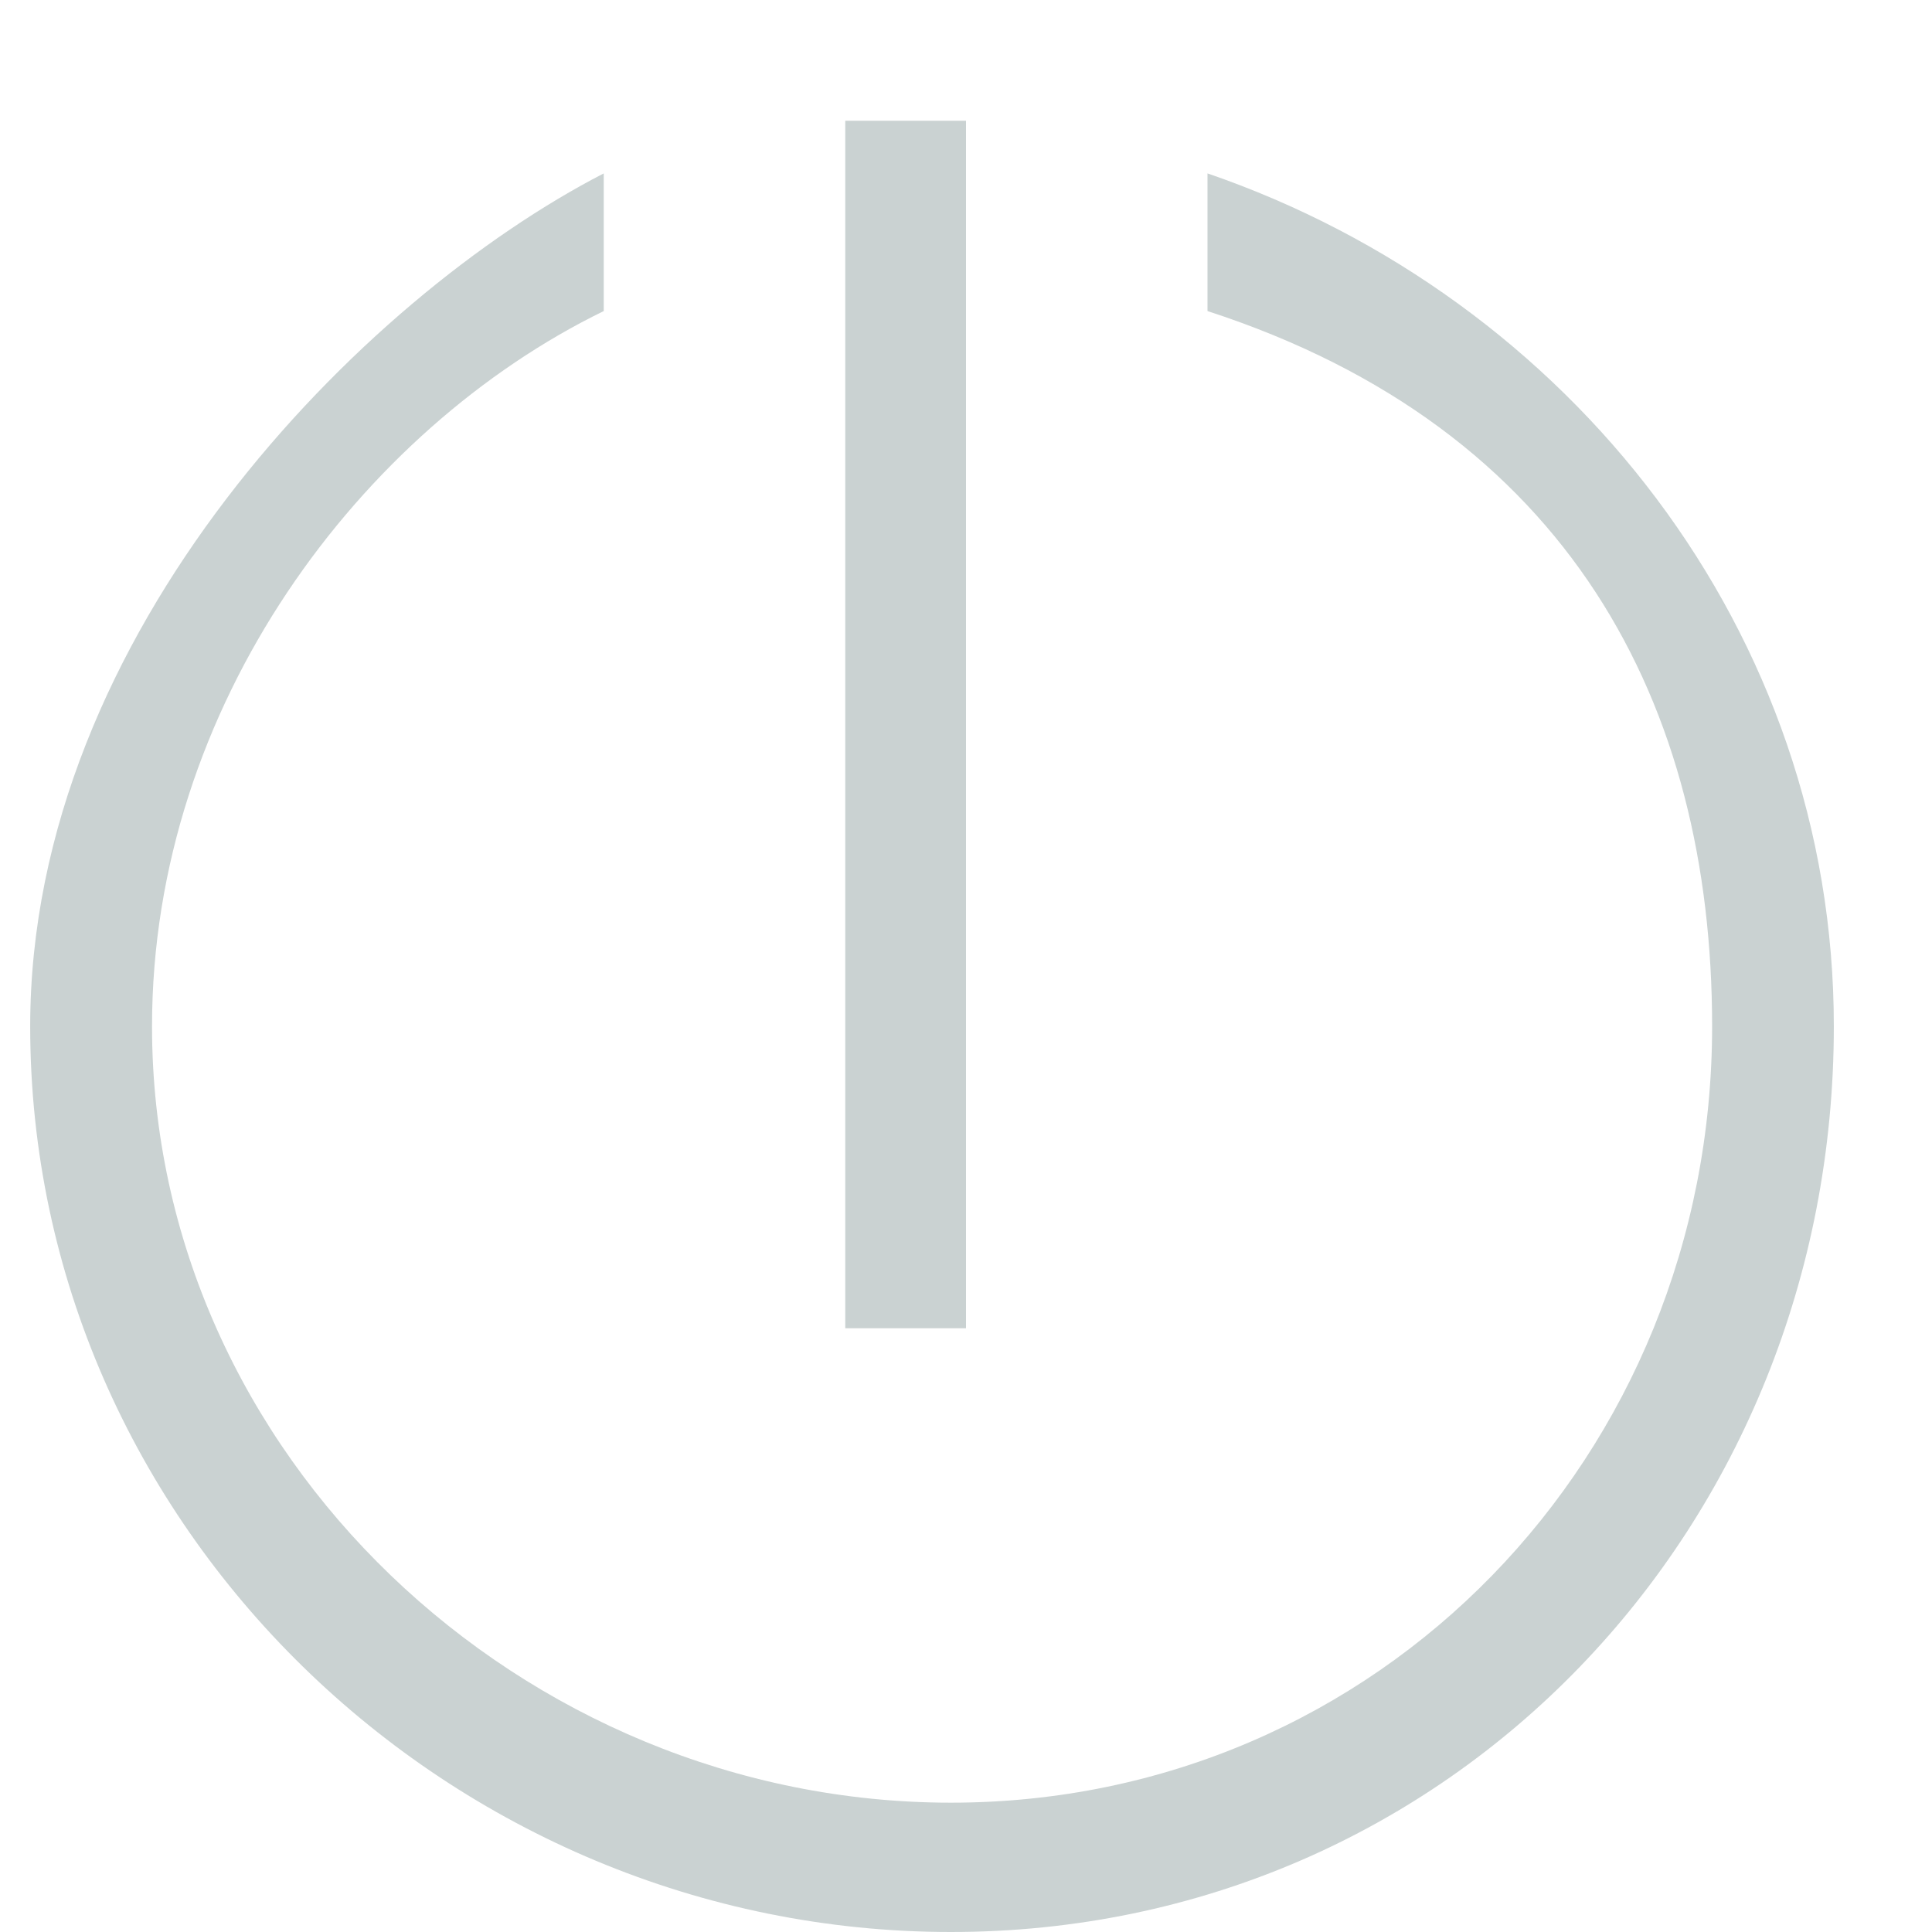 <?xml version="1.0" encoding="utf-8"?>
<!-- Generator: Adobe Illustrator 17.0.0, SVG Export Plug-In . SVG Version: 6.00 Build 0)  -->
<!DOCTYPE svg PUBLIC "-//W3C//DTD SVG 1.1//EN" "http://www.w3.org/Graphics/SVG/1.1/DTD/svg11.dtd">
<svg version="1.1" id="Layer_1" xmlns="http://www.w3.org/2000/svg" xmlns:xlink="http://www.w3.org/1999/xlink" x="0px" y="0px"
	 width="16px" height="16px" viewBox="0 0 16 16" enable-background="new 0 0 16 16" xml:space="preserve">
<g>
	<g>
		<path fill="#CAD2D2" d="M10,1.436v1.14c3,0.975,4.179,3.261,4.179,5.924c0,3.55-2.753,6.429-6.304,6.429S1.259,12.05,1.259,8.5
			C1.259,5.836,3,3.551,5,2.576v-1.14C3,2.467,0.25,5.236,0.25,8.5c0,4.142,3.483,7.5,7.625,7.5c4.142,0,7.312-3.358,7.312-7.5
			C15.188,5.236,13,2.466,10,1.436L10,1.436z"/>
	</g>
	<g>
		<polygon fill="#CAD2D2" points="8,1 7,1 7,11 8,11 8,1 		"/>
	</g>
</g>
</svg>
